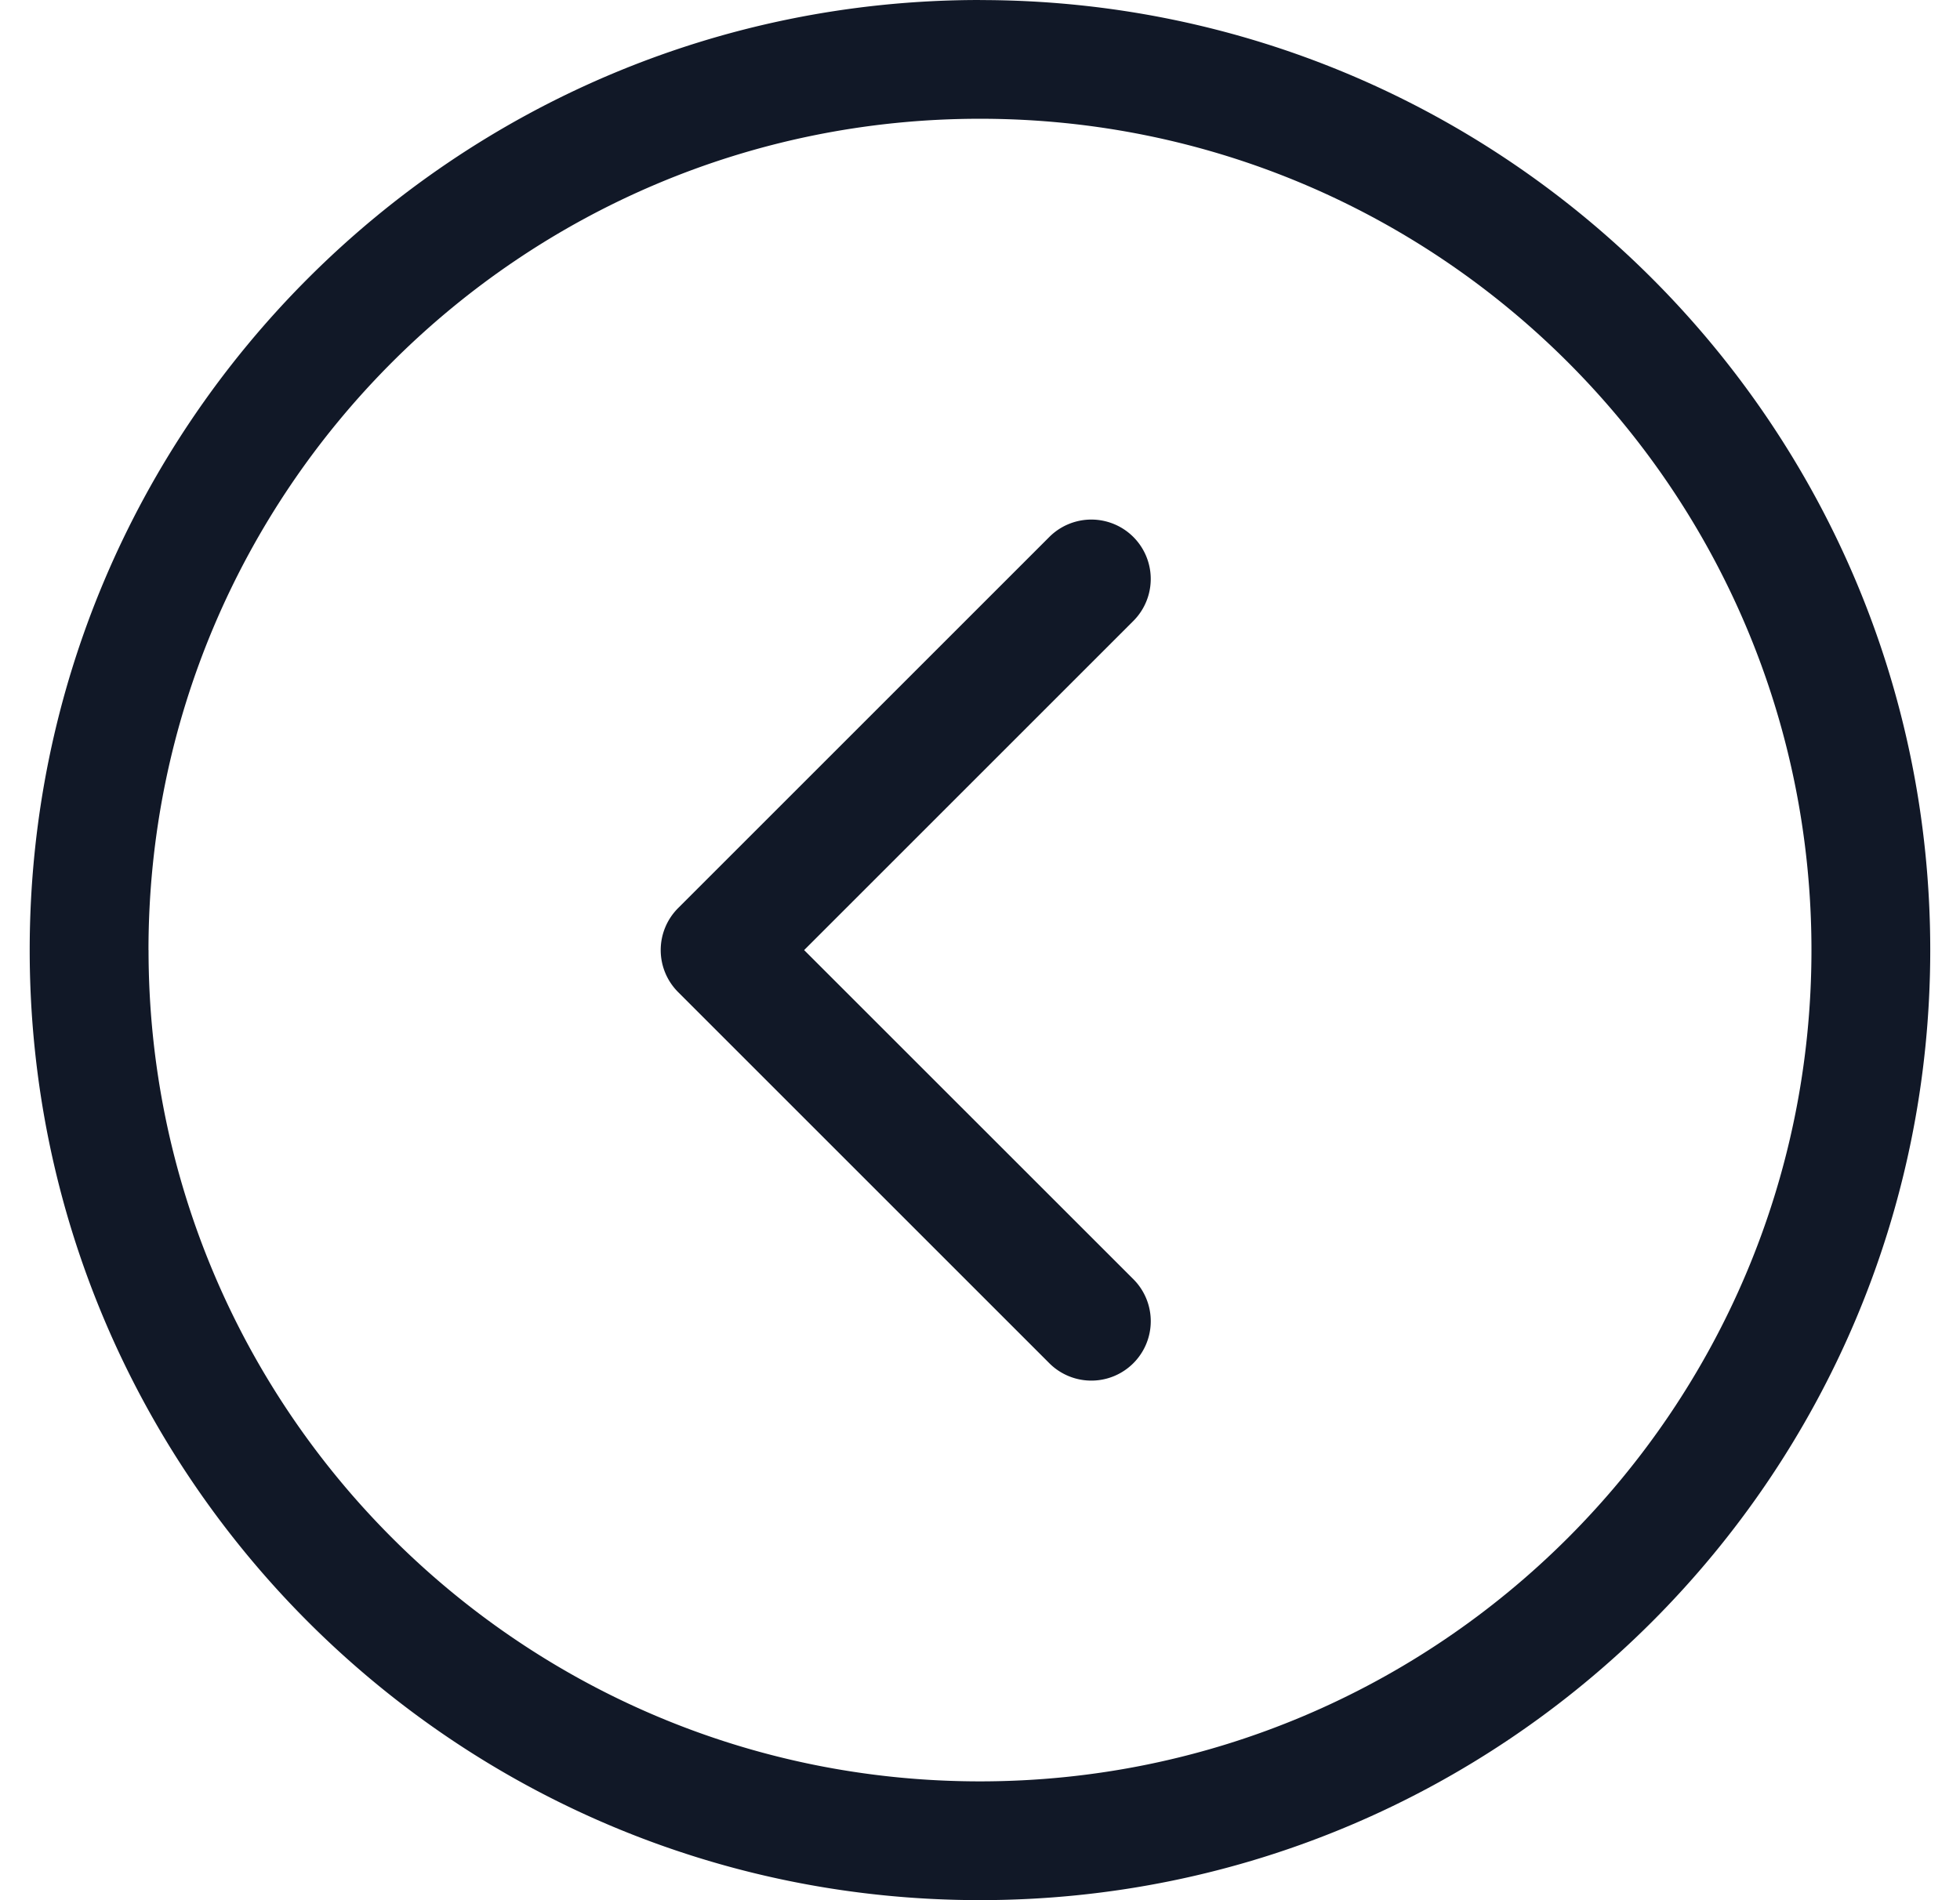 <svg xmlns="http://www.w3.org/2000/svg" width="33" height="32" fill="none" viewBox="0 0 33 32"><path fill="#111827" fill-rule="evenodd" d="M2.5 16c0-7.732 6.268-14 14-14 7.731 0 13.999 6.268 13.999 14 0 7.731-6.268 13.999-14 13.999-7.73 0-13.998-6.268-13.998-14Zm14-16C7.664 0 .5 7.165.5 16s7.164 15.999 16 15.999 15.999-7.163 15.999-16c0-8.835-7.163-15.998-16-15.998Zm2.582 10.457a1 1 0 0 0-1.415-1.414l-6.25 6.25a1 1 0 0 0 0 1.414l6.25 6.25a1 1 0 0 0 1.415-1.415L13.539 16l5.543-5.543Z" clip-rule="evenodd"/></svg>